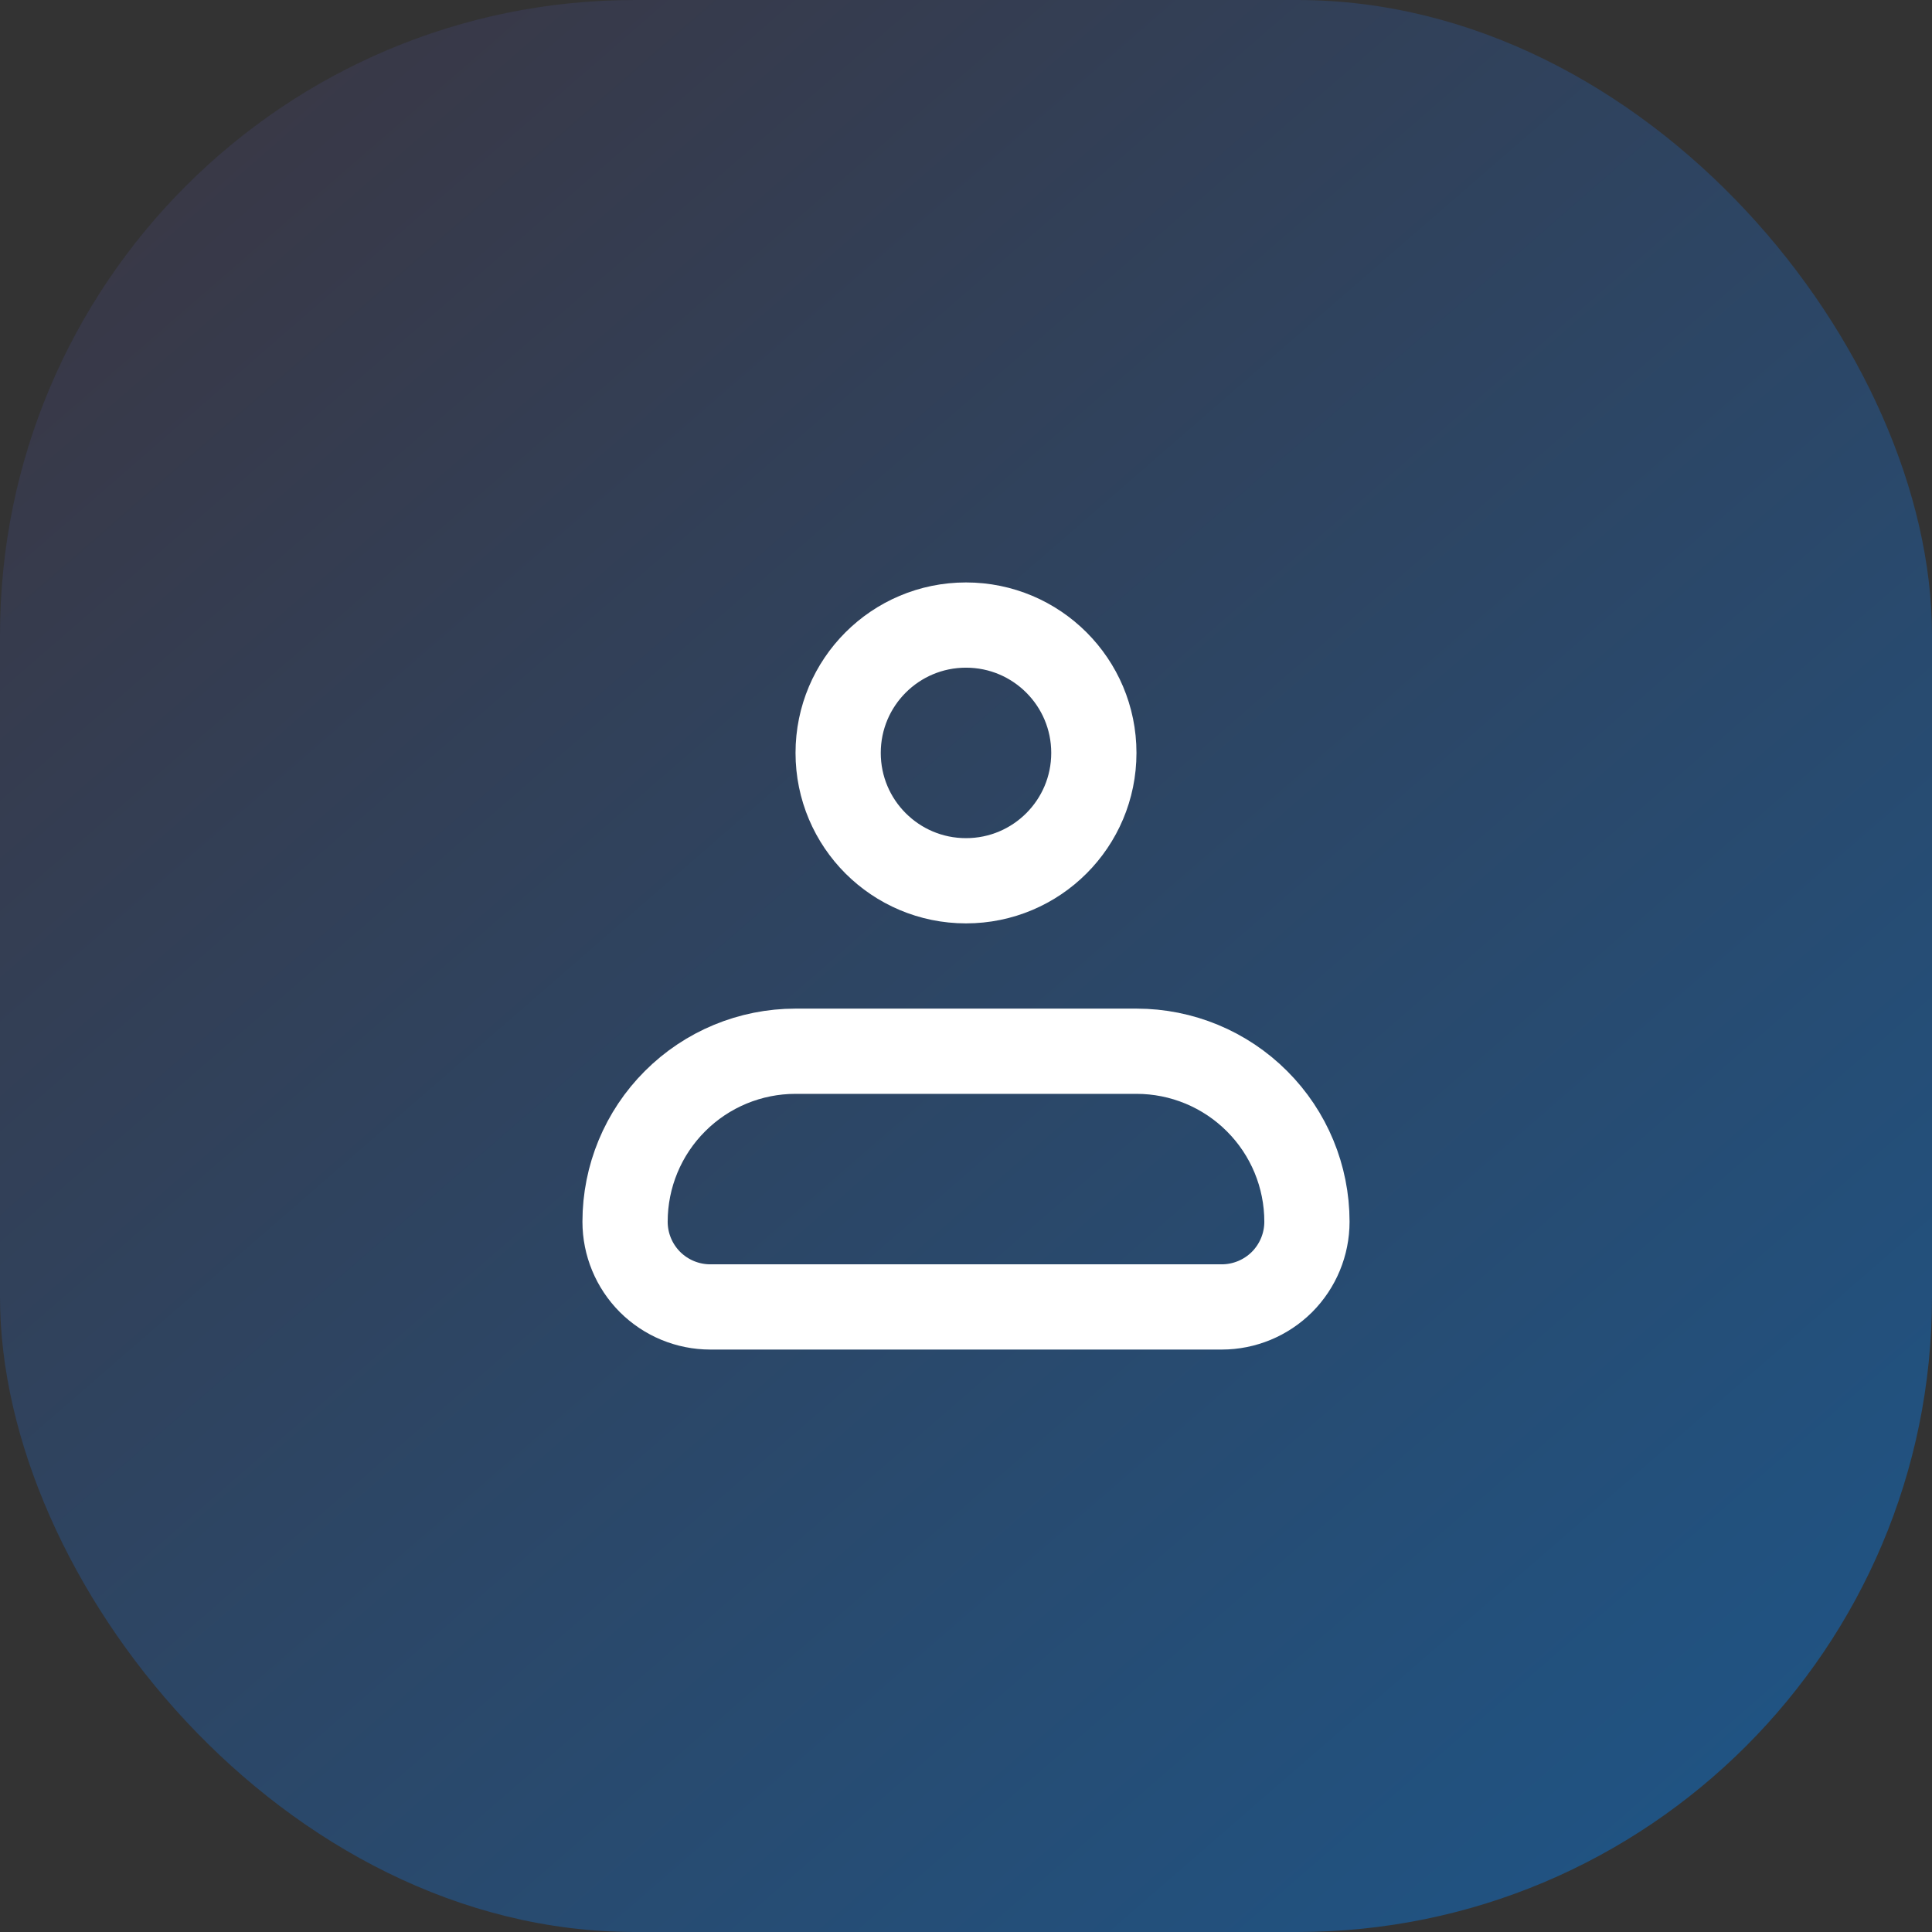 <svg width="34" height="34" viewBox="0 0 34 34" fill="none" xmlns="http://www.w3.org/2000/svg">
<rect x="0" y="0" width="34" height="34" fill="#333333" stroke="none"/>
<rect opacity="0.4" width="34" height="34" rx="11.17" fill="url(#paint0_linear_149_195)"/>
<path d="M11 21.5C11 20.704 11.316 19.941 11.879 19.379C12.441 18.816 13.204 18.5 14 18.5H20C20.796 18.5 21.559 18.816 22.121 19.379C22.684 19.941 23 20.704 23 21.5C23 21.898 22.842 22.279 22.561 22.561C22.279 22.842 21.898 23 21.5 23H12.5C12.102 23 11.721 22.842 11.439 22.561C11.158 22.279 11 21.898 11 21.5Z" stroke="white" stroke-width="1.5" stroke-linejoin="round"/>
<path d="M17 15.5C18.243 15.5 19.25 14.493 19.25 13.25C19.25 12.007 18.243 11 17 11C15.757 11 14.75 12.007 14.75 13.25C14.75 14.493 15.757 15.5 17 15.5Z" stroke="white" stroke-width="1.5"/>
<defs>
<linearGradient id="paint0_linear_149_195" x1="3.5" y1="3.5" x2="30" y2="34" gradientUnits="userSpaceOnUse">
<stop stop-color="#404065"/>
<stop offset="1" stop-color="#0085FF"/>
</linearGradient>
</defs>
</svg>
